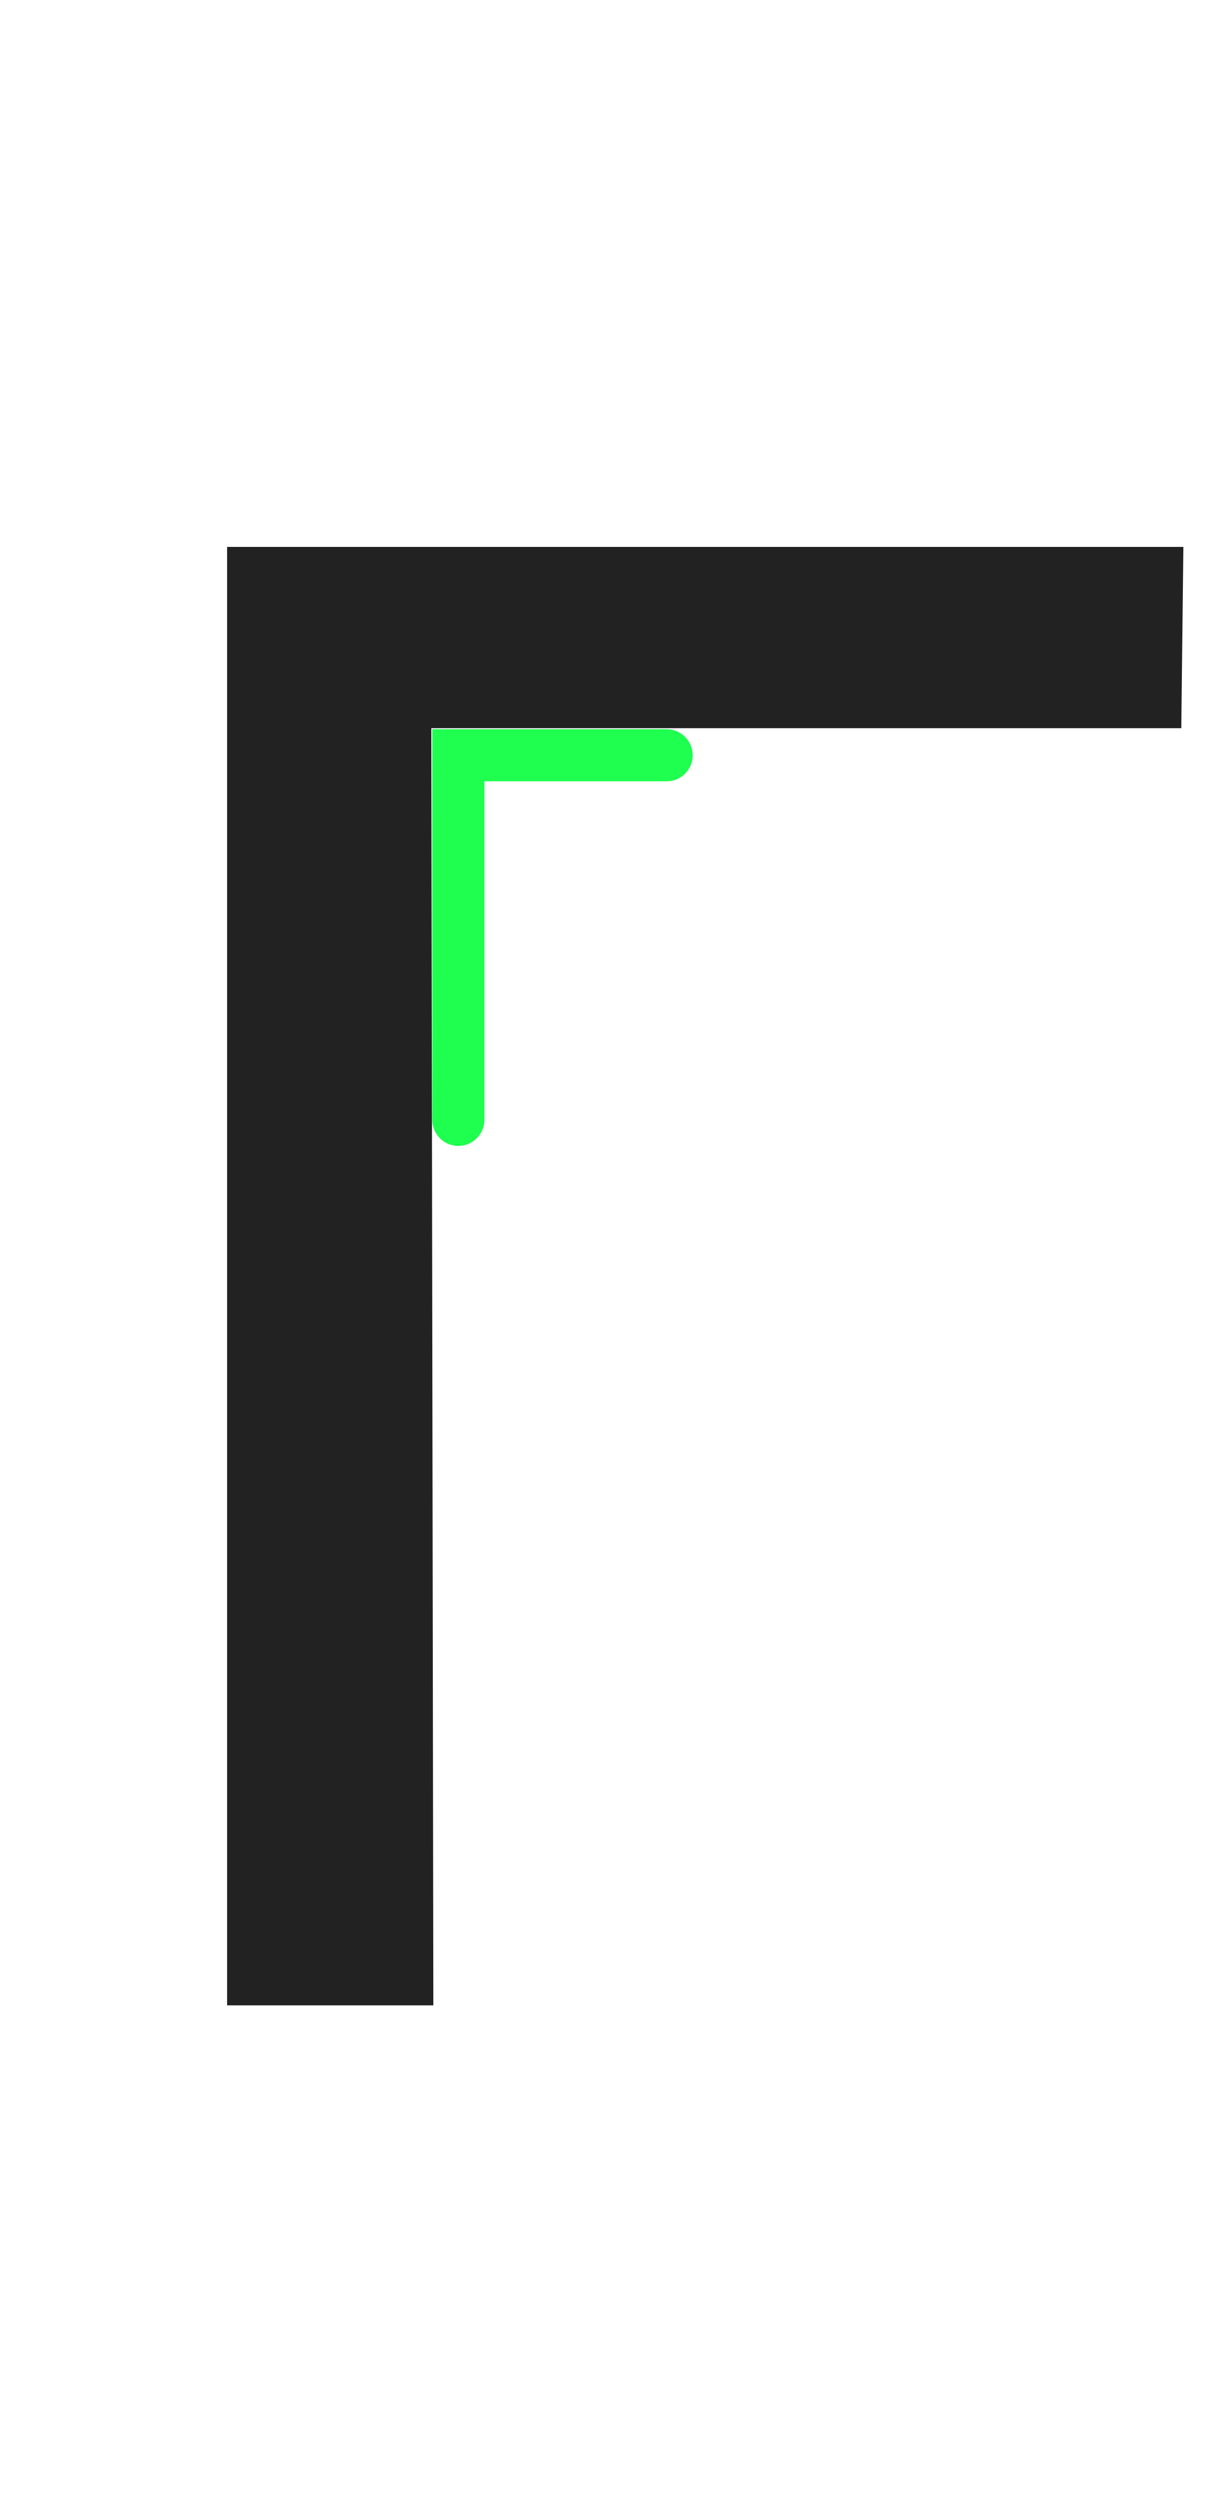 <svg width="47" height="96" viewBox="0 0 47 96" fill="none" xmlns="http://www.w3.org/2000/svg">
<path d="M8.72 77V21H45.44L45.36 27.96H14.64L16.56 25.96L16.64 77H8.72Z" fill="#222222"/>
<path d="M16.6 29H18.6V43C18.6 43.552 18.152 44 17.6 44V44C17.047 44 16.6 43.552 16.6 43V29Z" fill="#1EFF4F"/>
<path d="M16.6 30L16.6 28L25.6 28C26.152 28 26.6 28.448 26.6 29V29C26.6 29.552 26.152 30 25.6 30L16.6 30Z" fill="#1EFF4F"/>
</svg>

